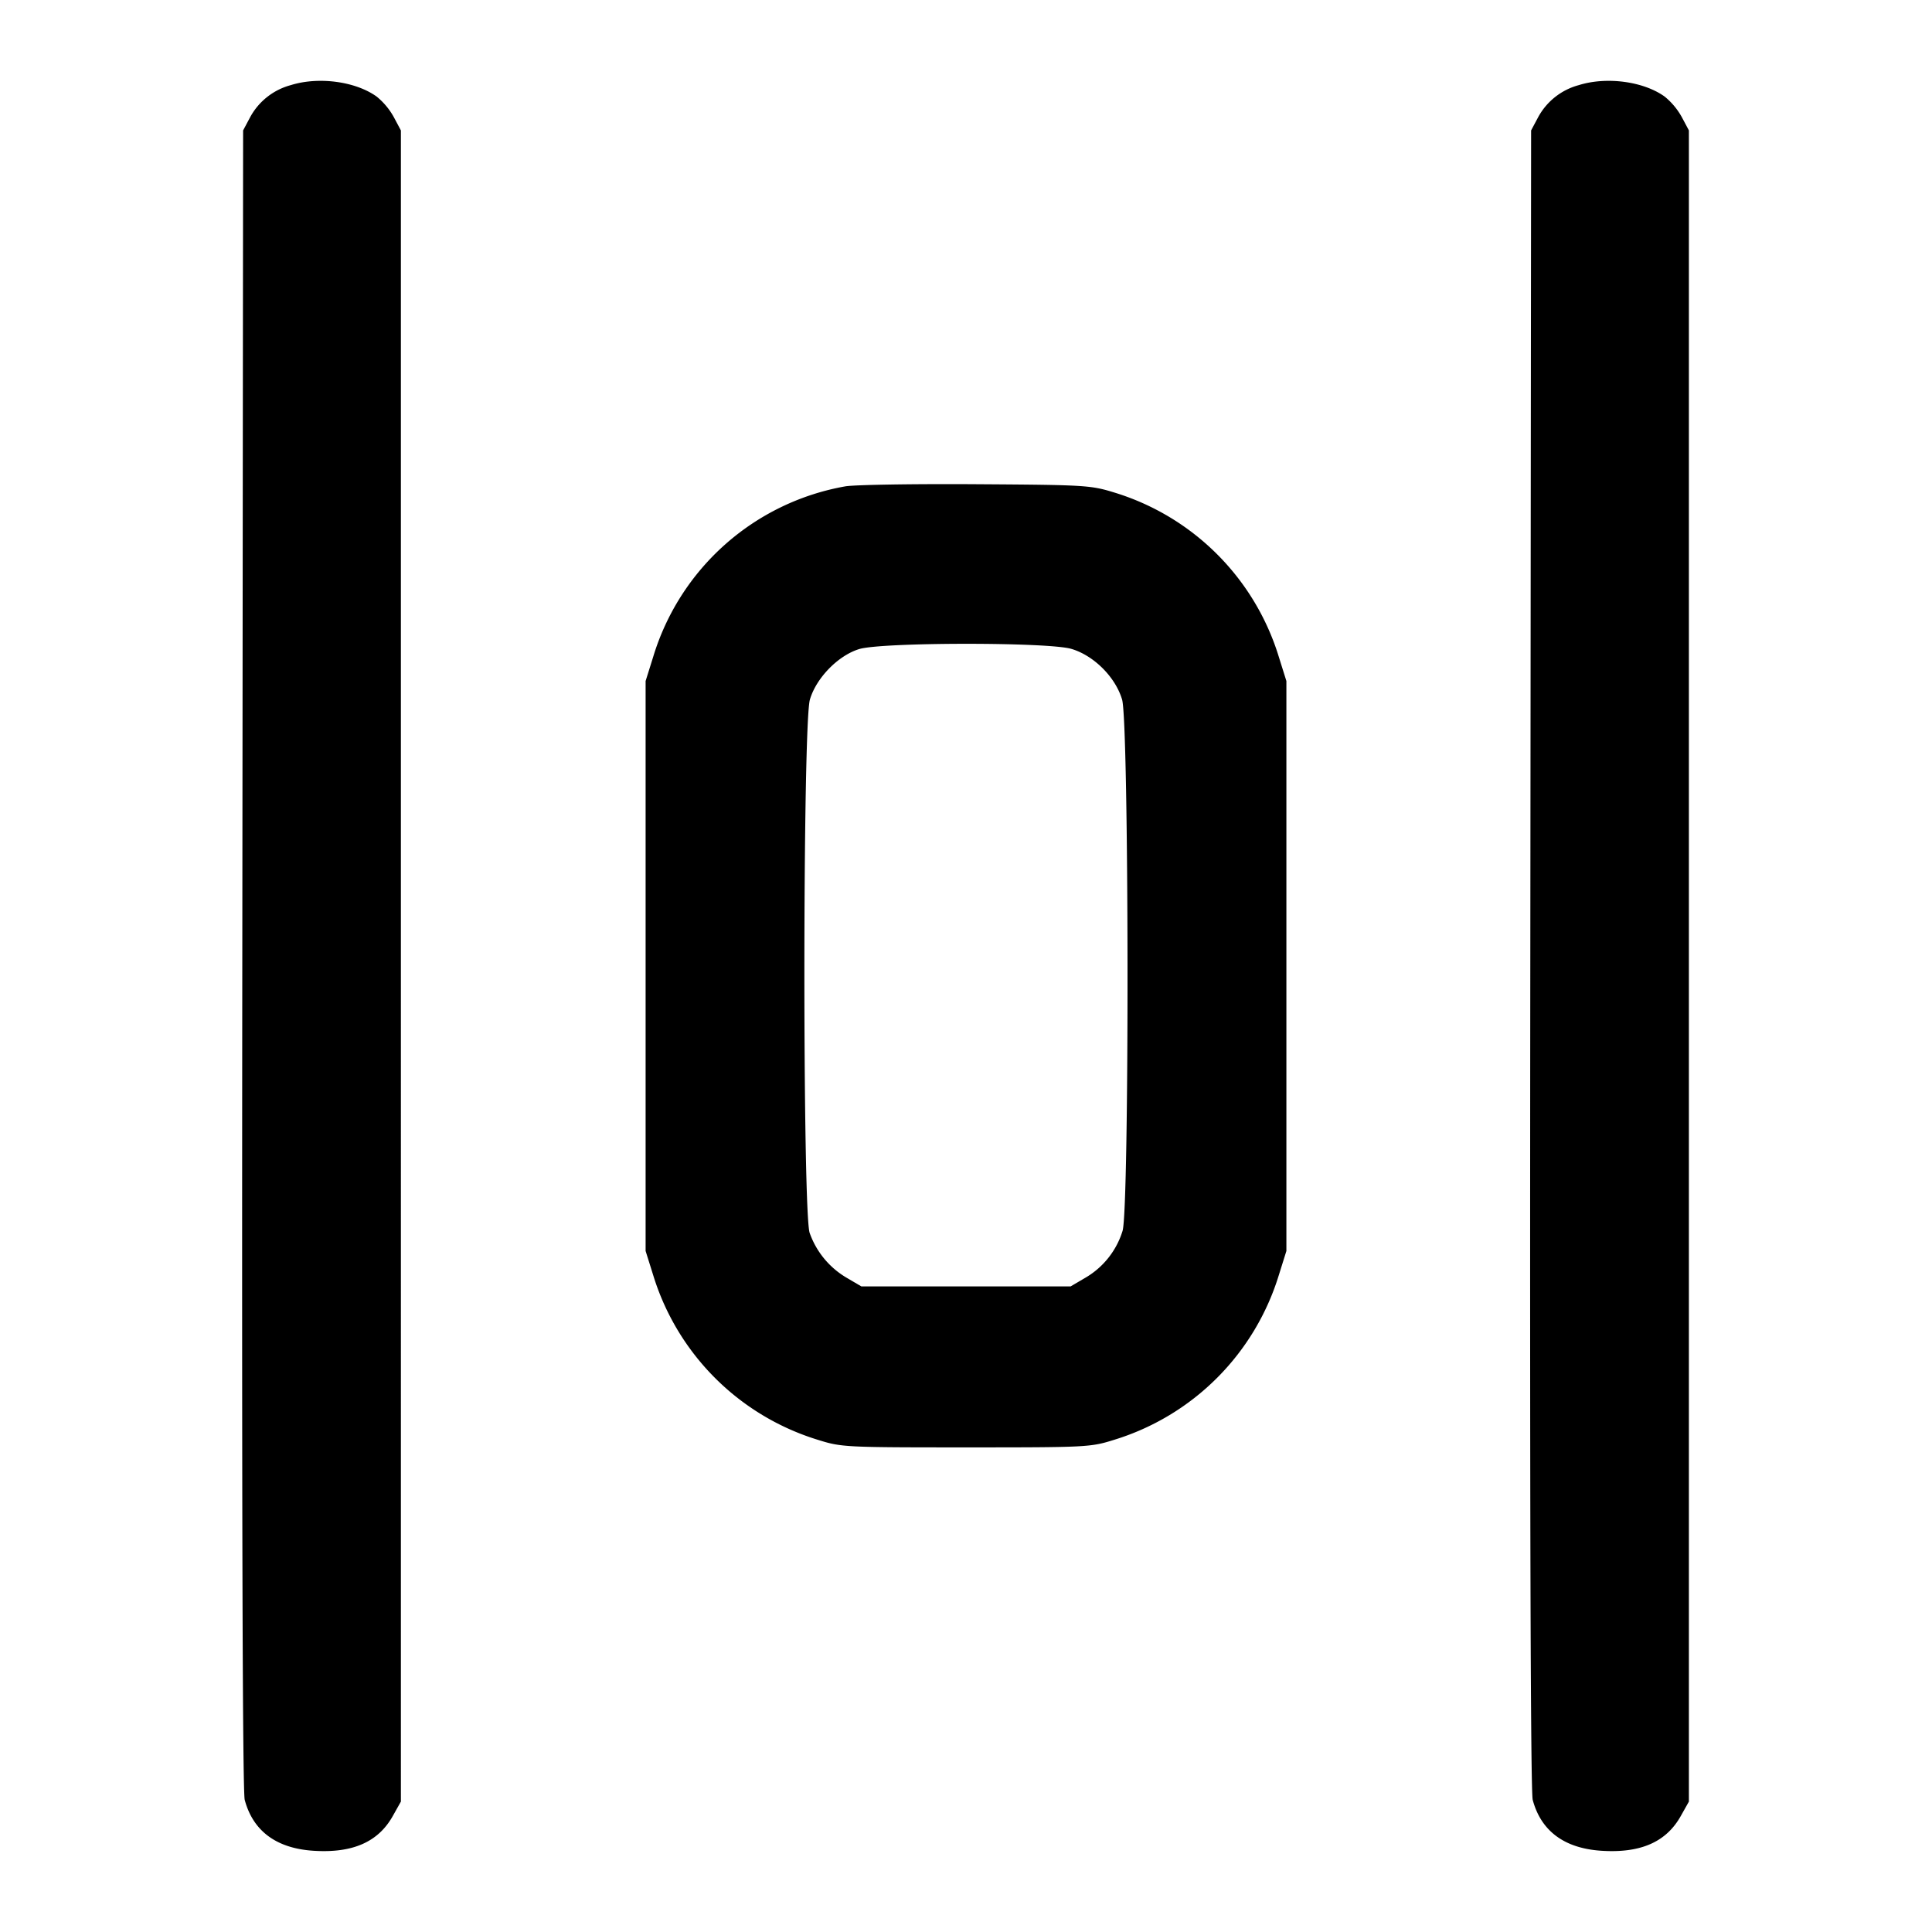 <svg xmlns="http://www.w3.org/2000/svg" width="24" height="24" fill="none" stroke="currentColor" stroke-width="2" stroke-linecap="round" stroke-linejoin="round"><path d="M3.614 1.057a.814.814 0 0 0-.505.396l-.089.167-.01 10.295c-.007 6.807.003 10.345.03 10.444.104.388.395.603.856.632.485.031.803-.109.984-.433l.1-.178V1.62l-.089-.167a.874.874 0 0 0-.213-.254c-.264-.189-.721-.249-1.064-.142m16 0a.814.814 0 0 0-.505.396l-.089.167-.01 10.295c-.007 6.807.003 10.345.03 10.444.104.388.395.603.856.632.485.031.803-.109.984-.433l.1-.178V1.62l-.089-.167a.874.874 0 0 0-.213-.254c-.264-.189-.721-.249-1.064-.142m-9.115 4.985A3.047 3.047 0 0 0 8.114 8.16l-.094.3v7.08l.094.3a3.086 3.086 0 0 0 2.046 2.046c.293.092.337.094 1.84.094 1.503 0 1.547-.002 1.84-.094a3.086 3.086 0 0 0 2.046-2.046l.094-.3V8.46l-.094-.3a3.077 3.077 0 0 0-2.025-2.036c-.313-.097-.357-.1-1.741-.109-.781-.005-1.511.007-1.621.027m2.811 2.019c.279.083.546.35.629.629.086.29.092 6.314.006 6.6a1.02 1.02 0 0 1-.461.582l-.184.108h-2.6l-.184-.108a1.051 1.051 0 0 1-.458-.556c-.089-.253-.087-6.325.003-6.626.079-.269.351-.547.612-.627.279-.086 2.35-.088 2.637-.002" fill-rule="evenodd" fill="#000" stroke="none"/></svg>
